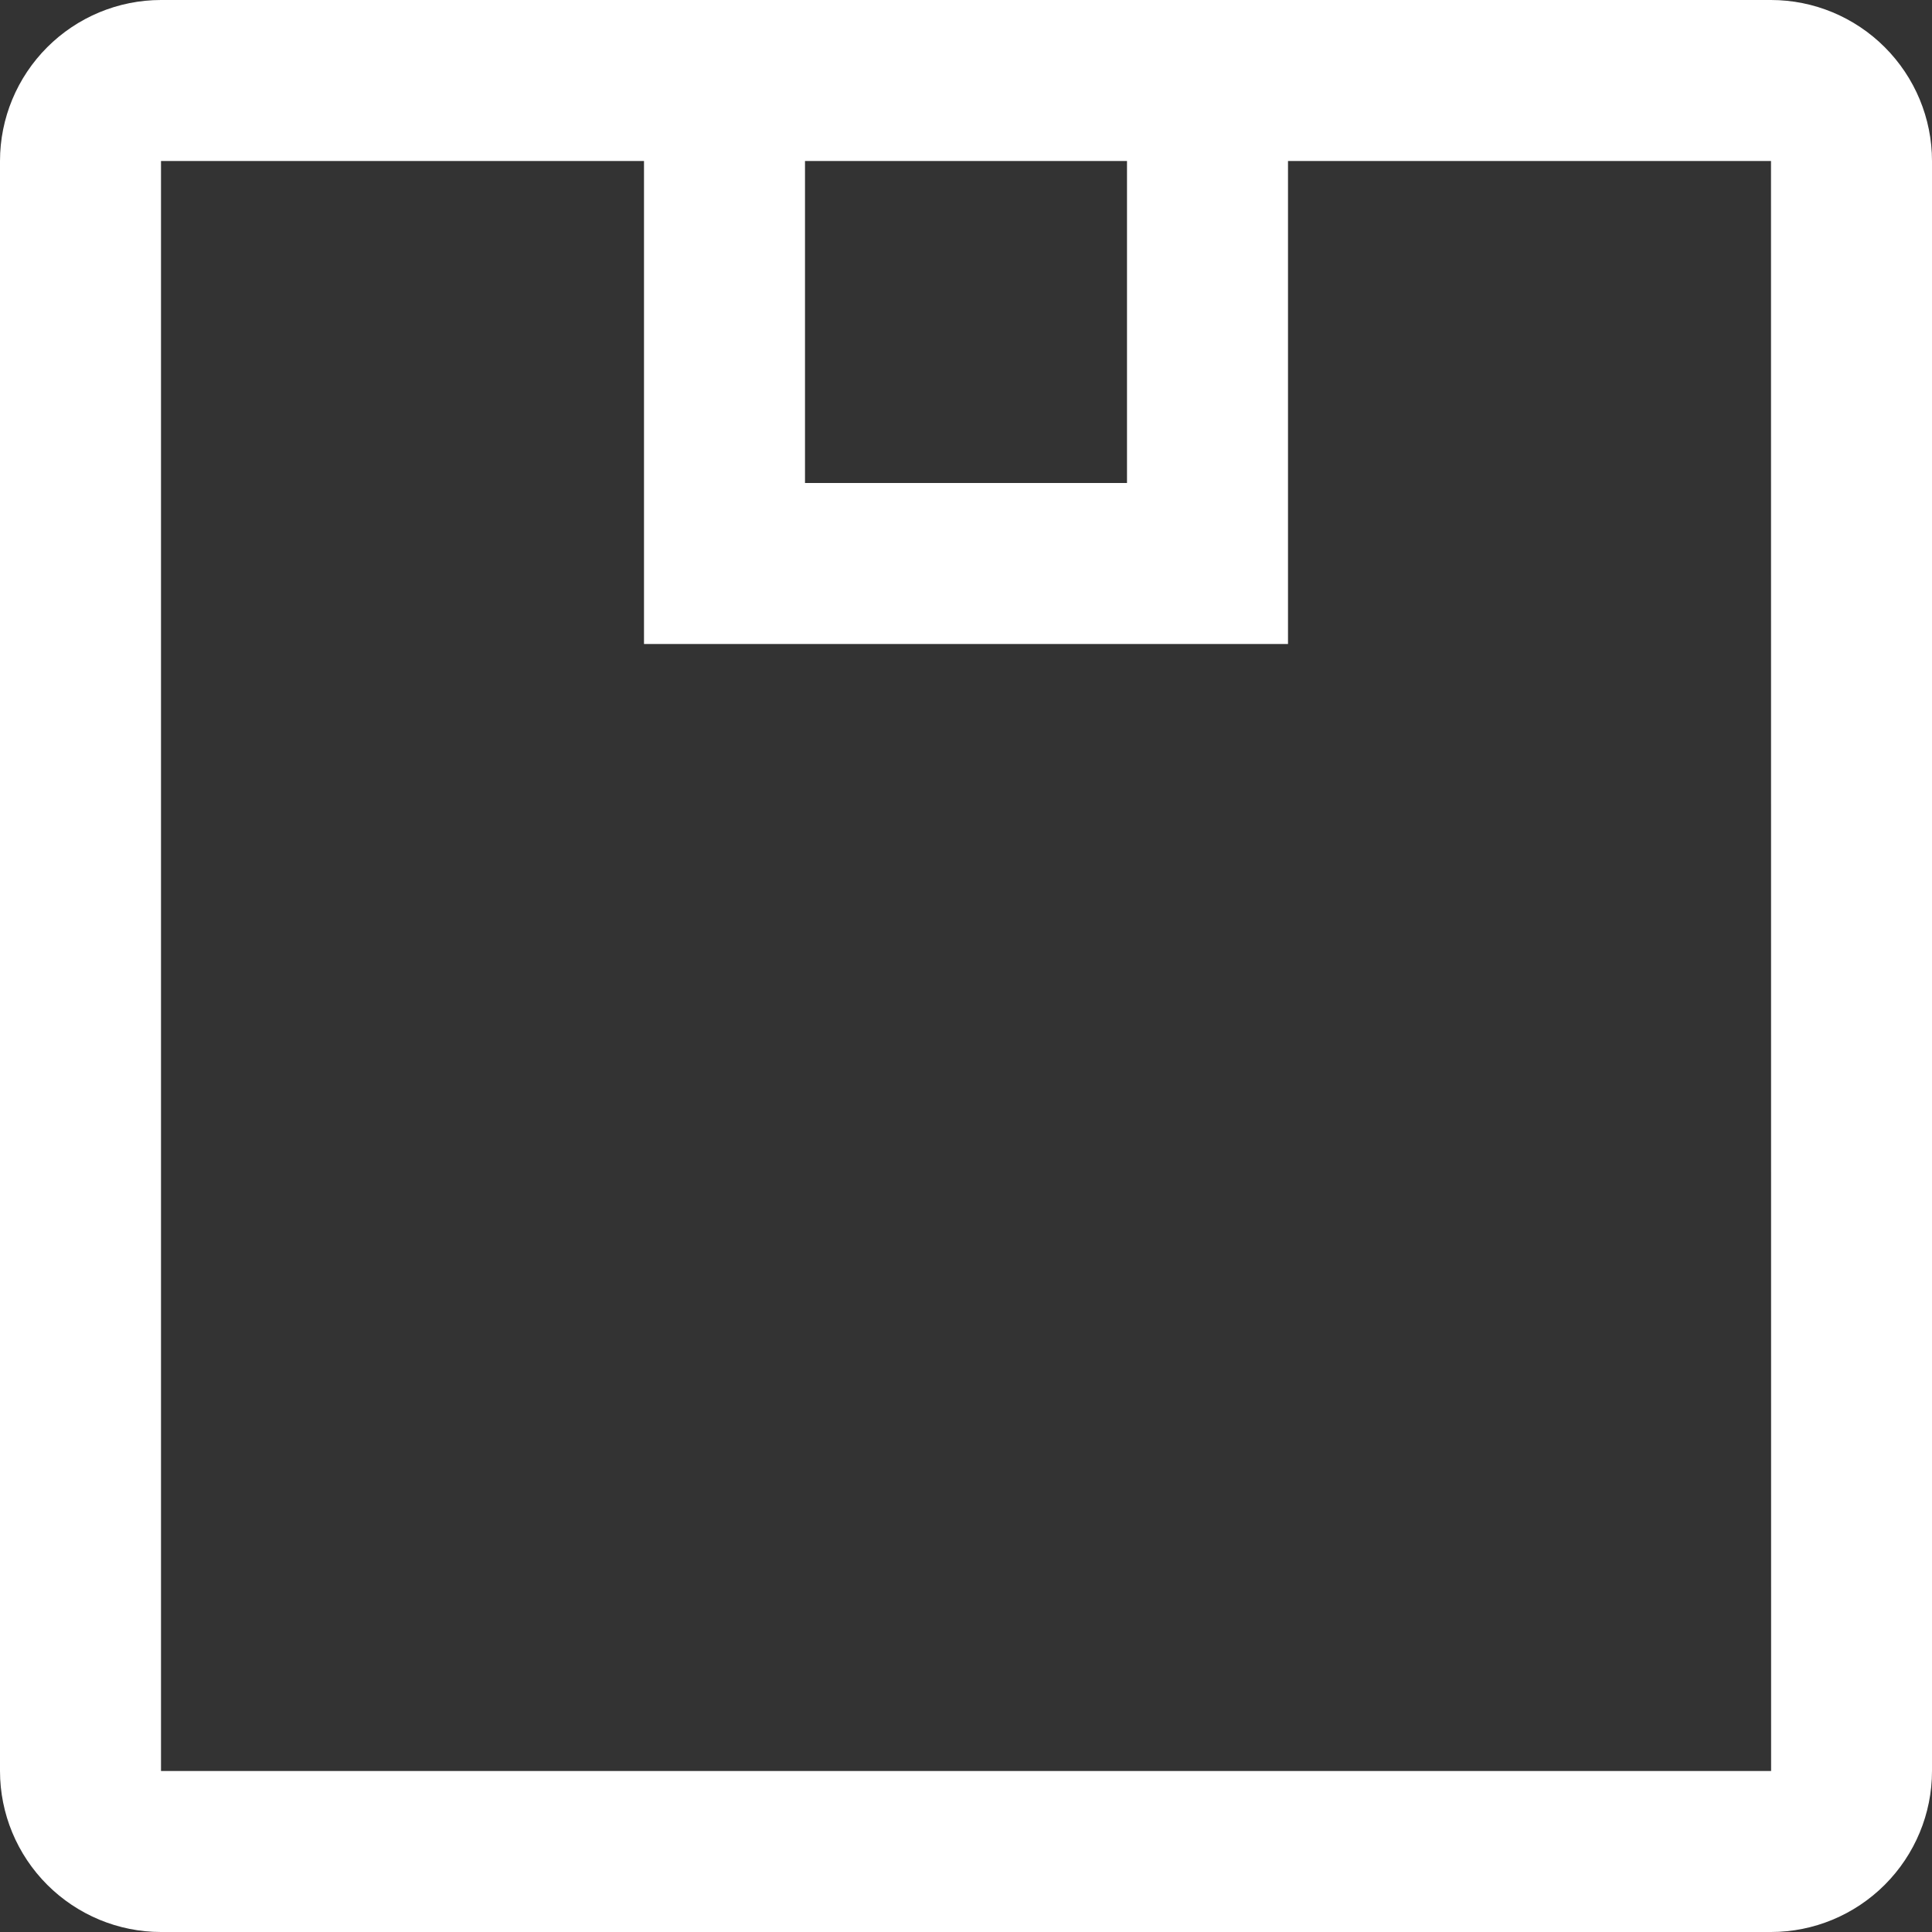 <svg width="18" height="18" viewBox="0 0 18 18" fill="none" xmlns="http://www.w3.org/2000/svg">
<rect x="0" y="0" width="18" height="18" fill="#333333" stroke="none"/>
<path d="M16.5 0H1.5C1.102 0 0.721 0.159 0.44 0.44C0.159 0.721 0 1.102 0 1.5V16.5C0 16.898 0.159 17.279 0.44 17.56C0.721 17.841 1.102 18 1.5 18H16.5C16.898 18 17.279 17.841 17.56 17.56C17.841 17.279 18 16.898 18 16.5V1.5C18 1.102 17.841 0.721 17.56 0.44C17.279 0.159 16.898 0 16.5 0ZM10.5 1.5V4.5H7.5V1.5H10.5ZM1.5 16.5V1.5H6V6H12V1.5H16.5L16.501 16.5H1.5Z" fill="white"/>
</svg>
